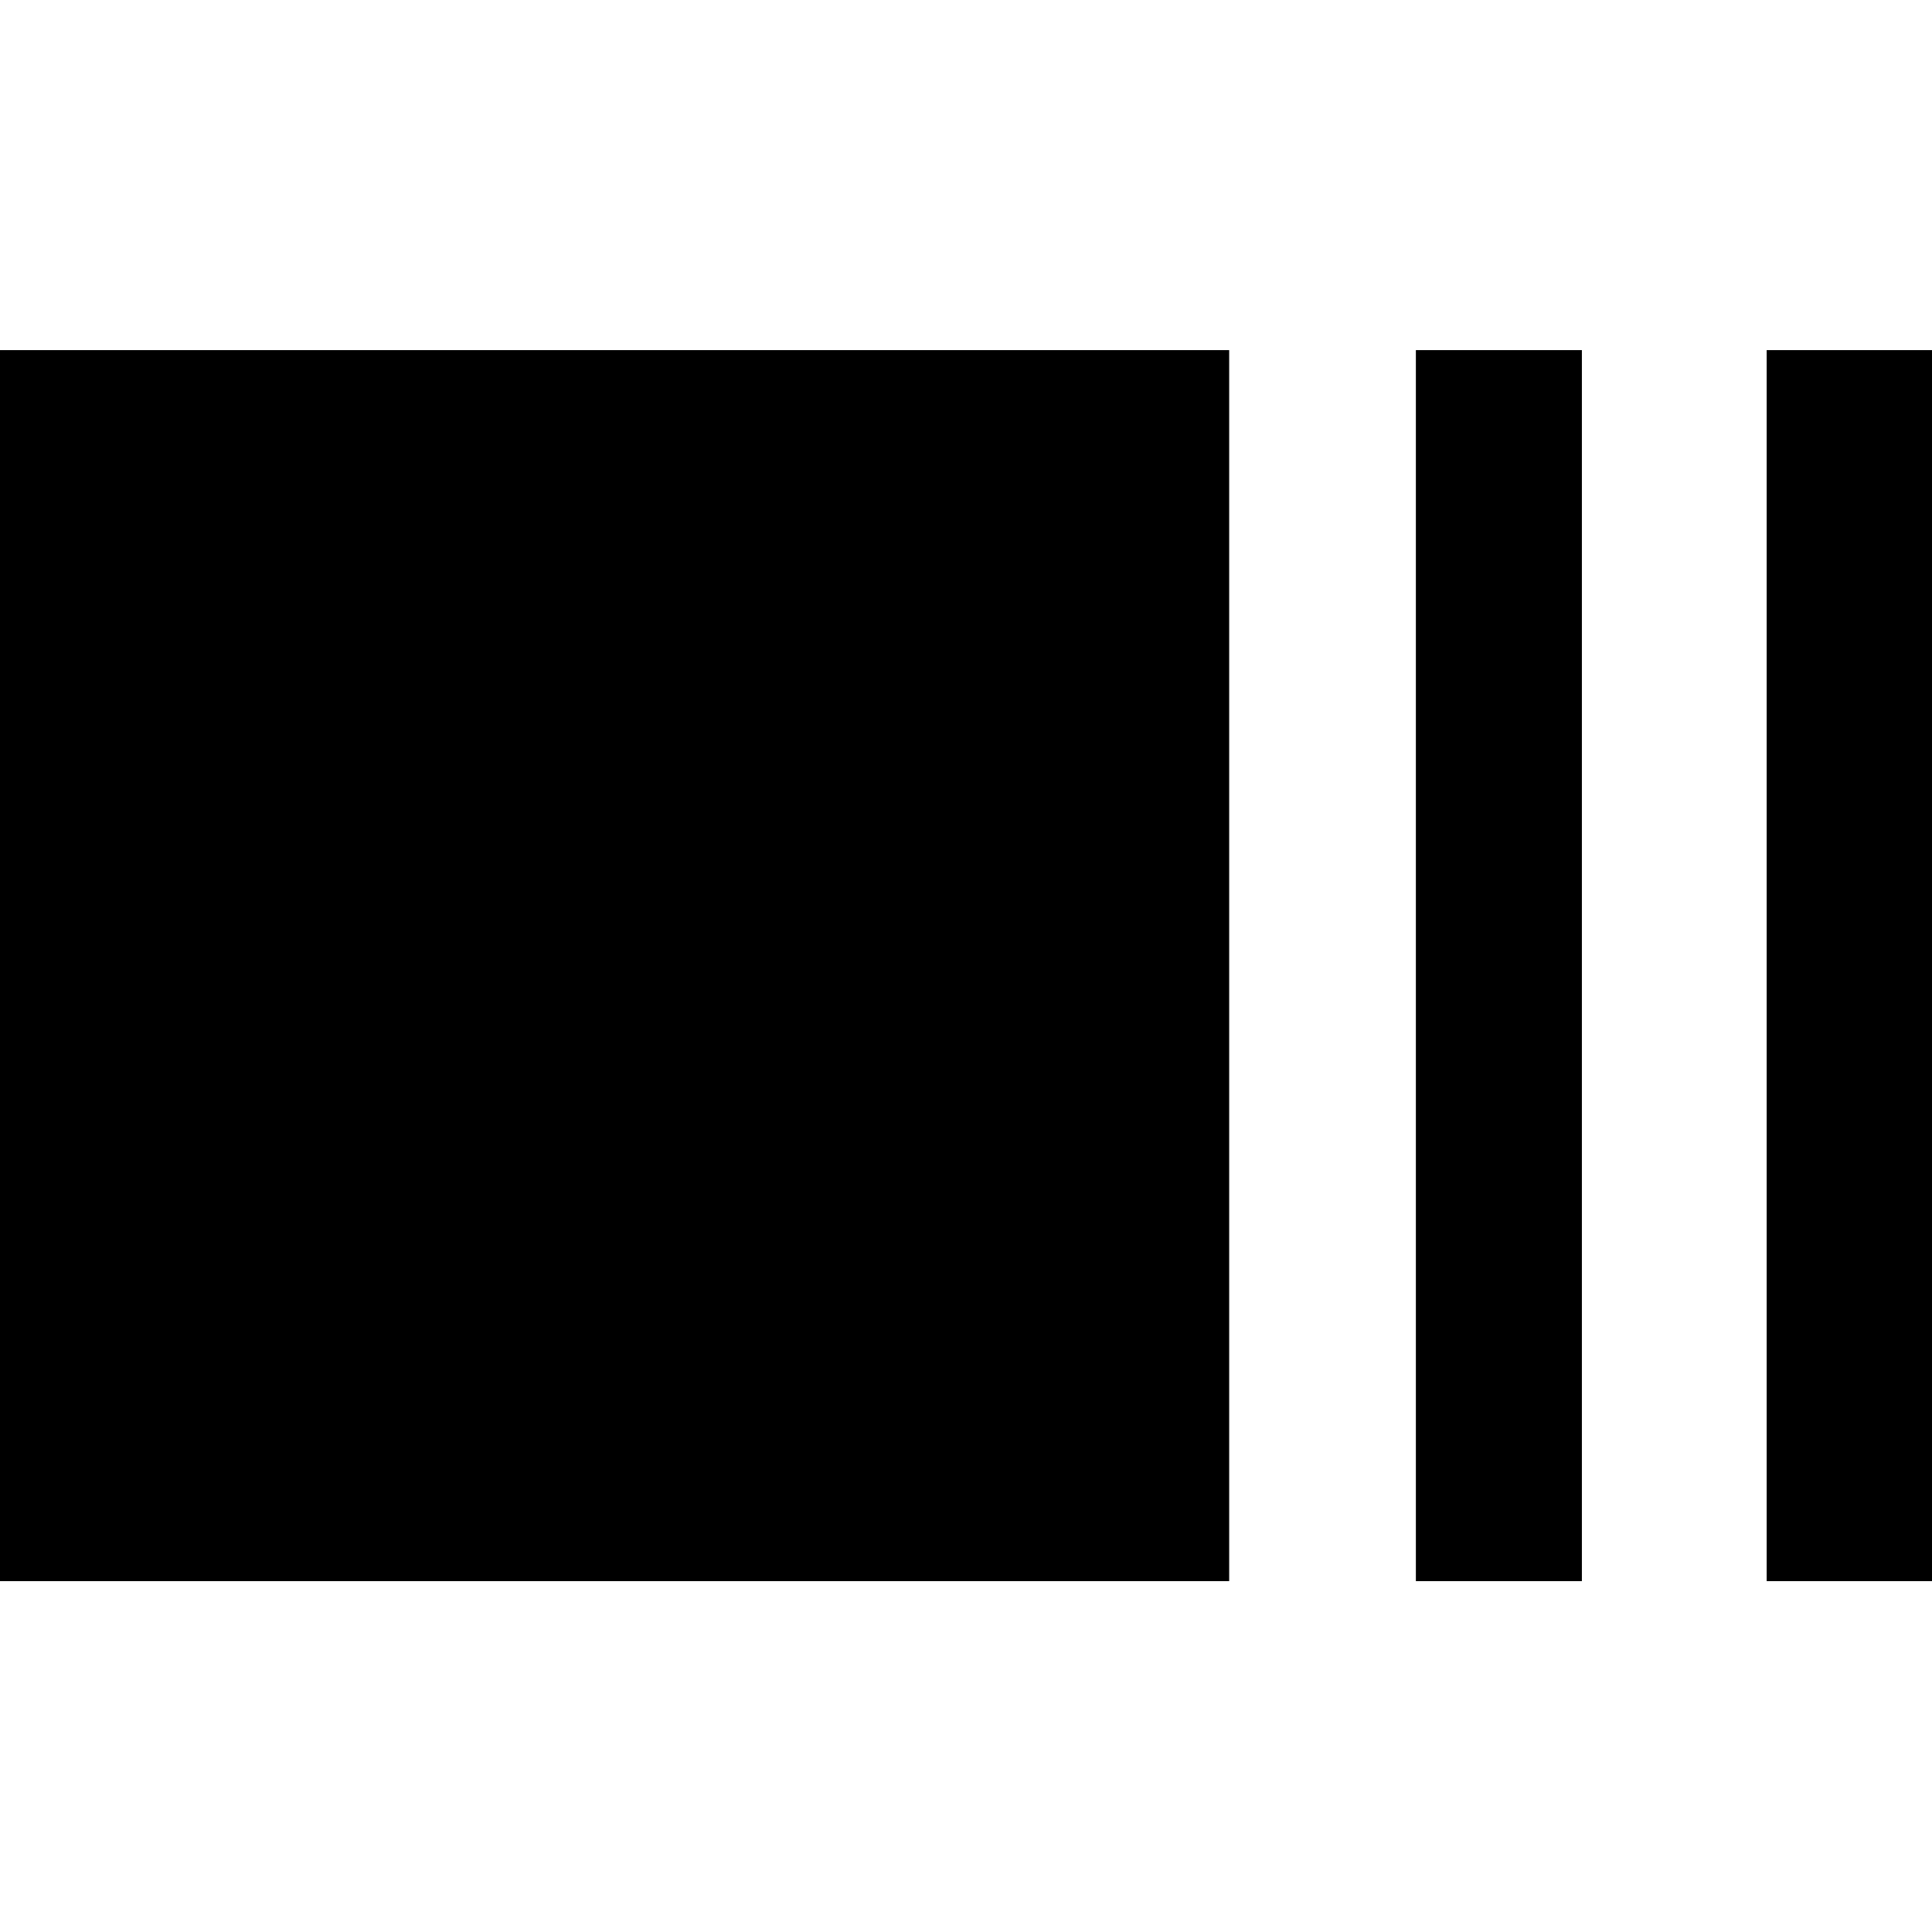 <svg xmlns="http://www.w3.org/2000/svg" height="40" viewBox="0 -960 960 960" width="40"><path d="M-.35-174.35v-611.68h611.12v611.68H-.35Zm703.89 0v-611.68h82.49v611.68h-82.49Zm174.31 0v-611.68h82.5v611.68h-82.5Z"/></svg>